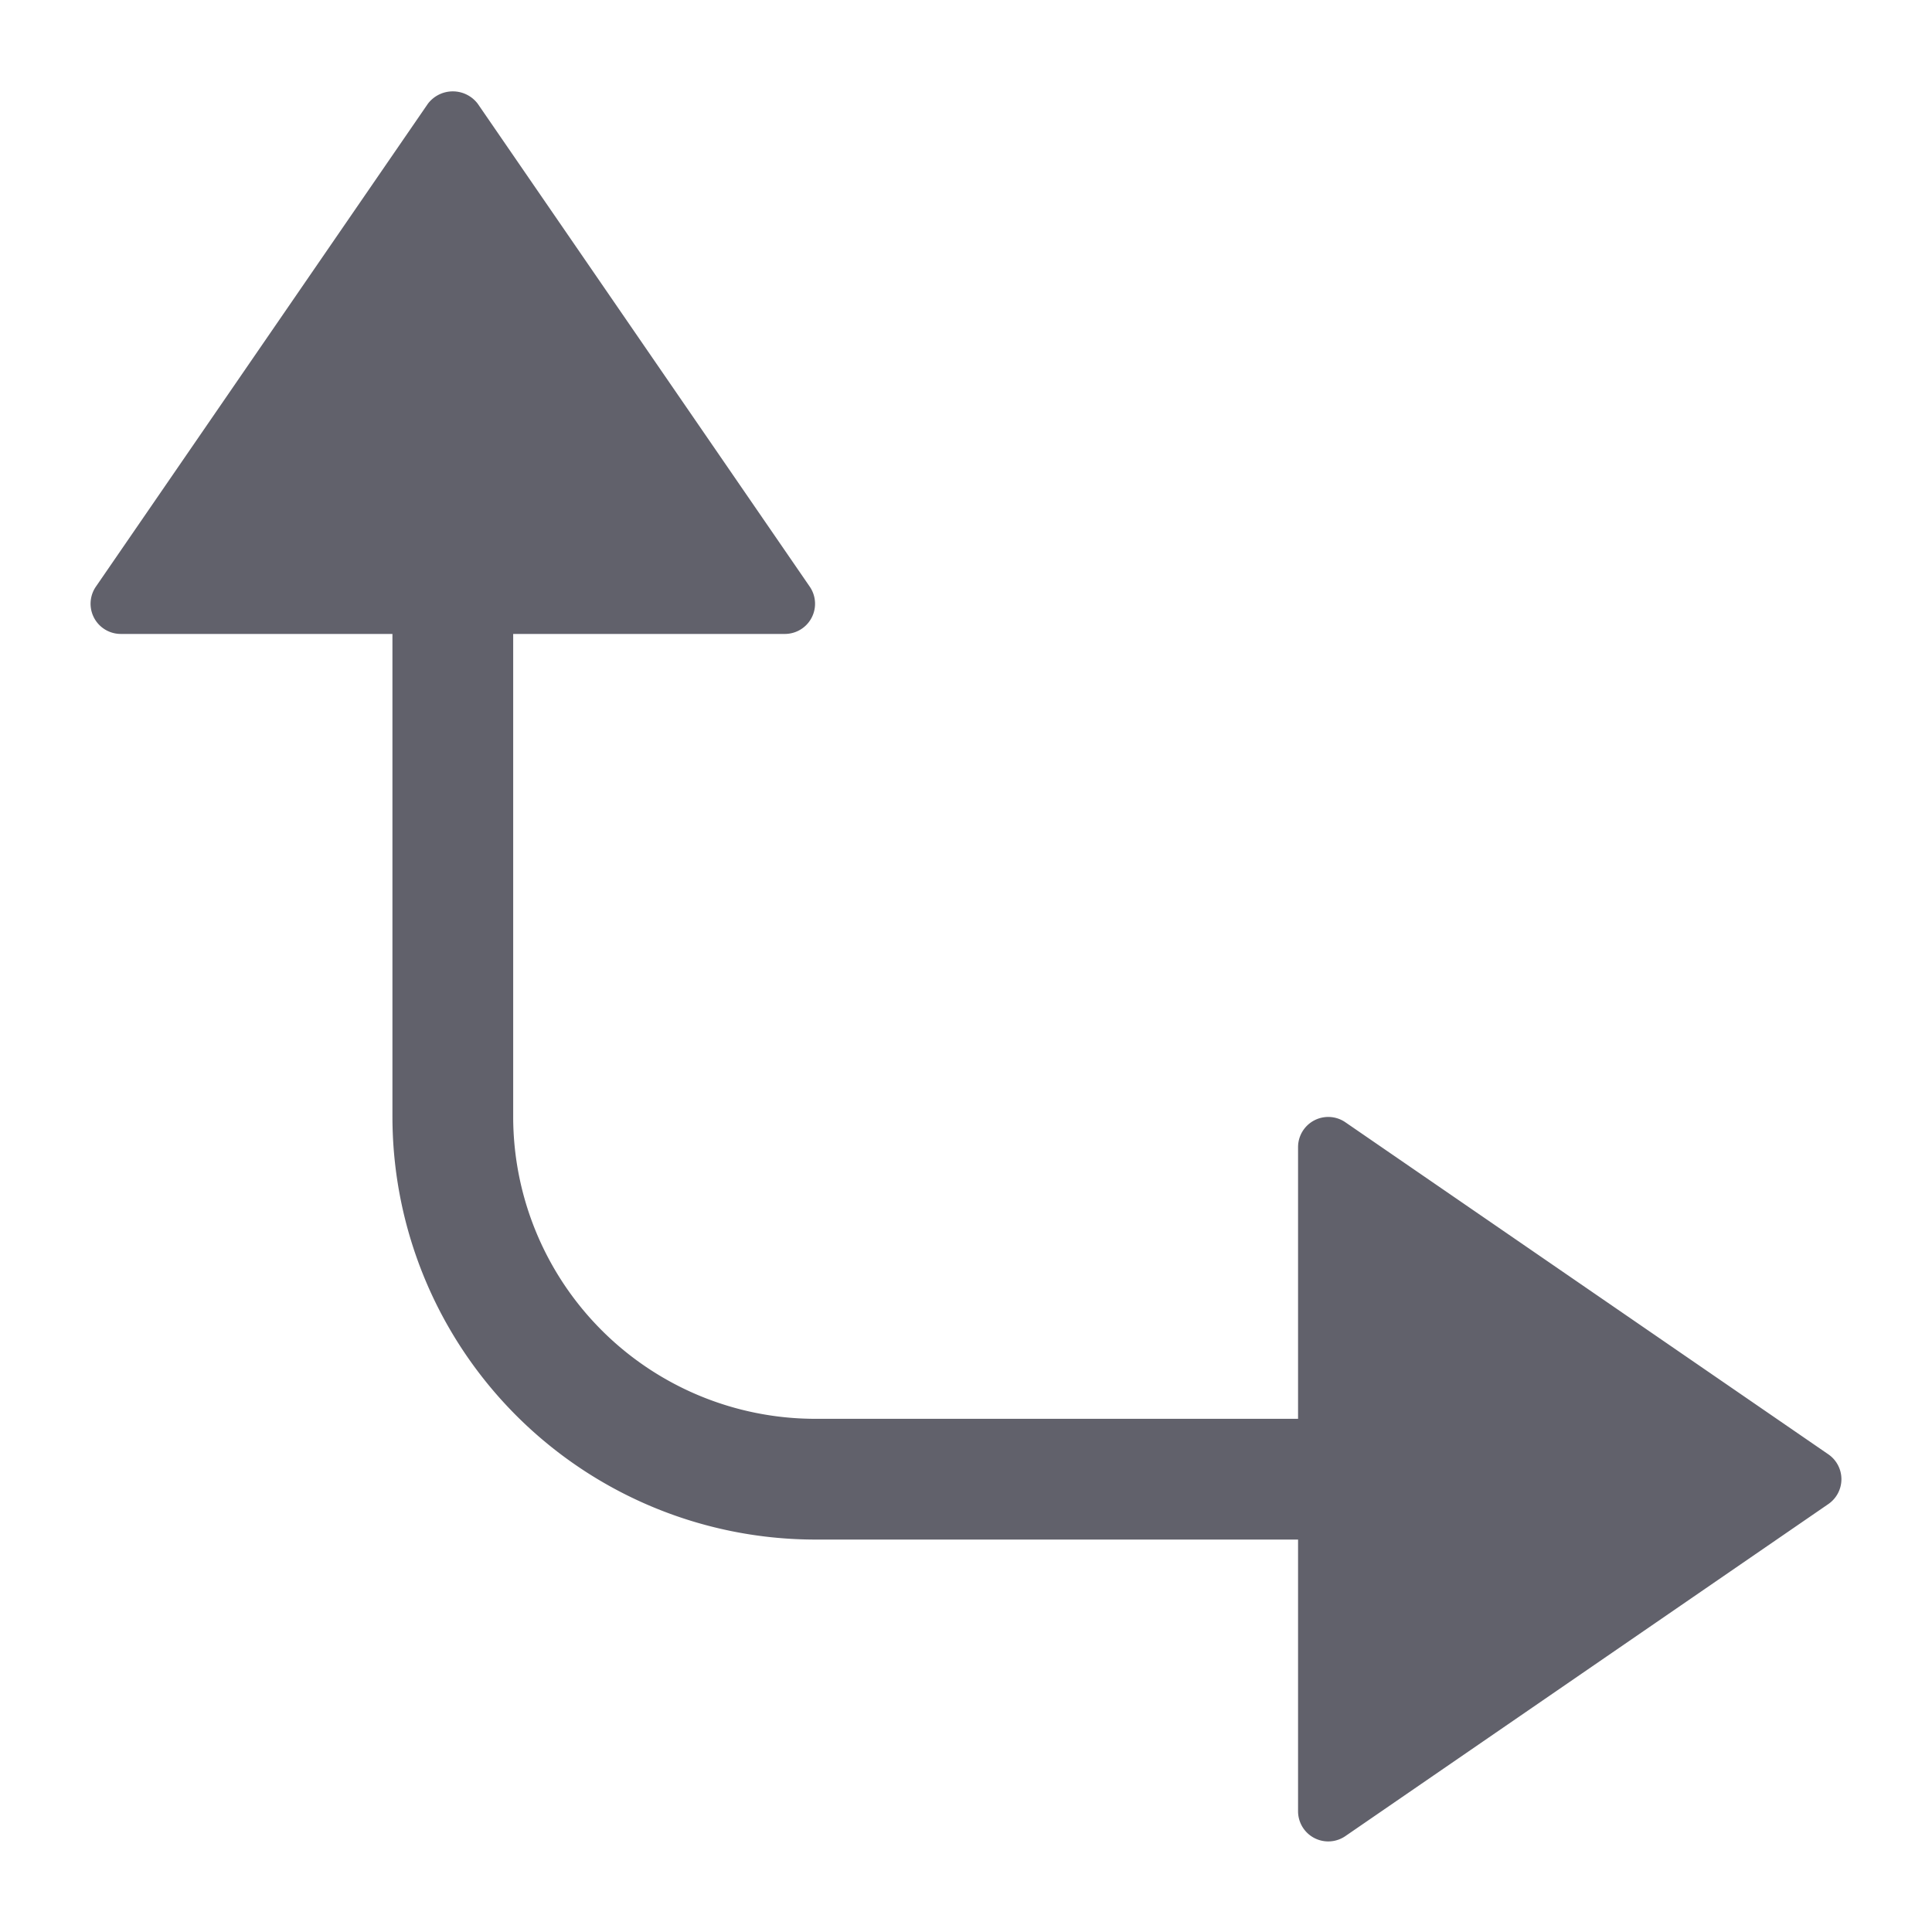 <svg xmlns="http://www.w3.org/2000/svg" height="24" width="24" viewBox="0 0 64 64"><g fill="#61616b" class="nc-icon-wrapper"><path d="M60.566,48.176l-16-11A1,1,0,0,0,43,38v9H27A10.011,10.011,0,0,1,17,37V21h9a1,1,0,0,0,.824-1.566l-11-16a1.037,1.037,0,0,0-1.648,0l-11,16A1,1,0,0,0,4,21h9V37A14.015,14.015,0,0,0,27,51H43v9a1,1,0,0,0,1.566.824l16-11a1,1,0,0,0,0-1.648Z" fill="#61616b"></path></g></svg>